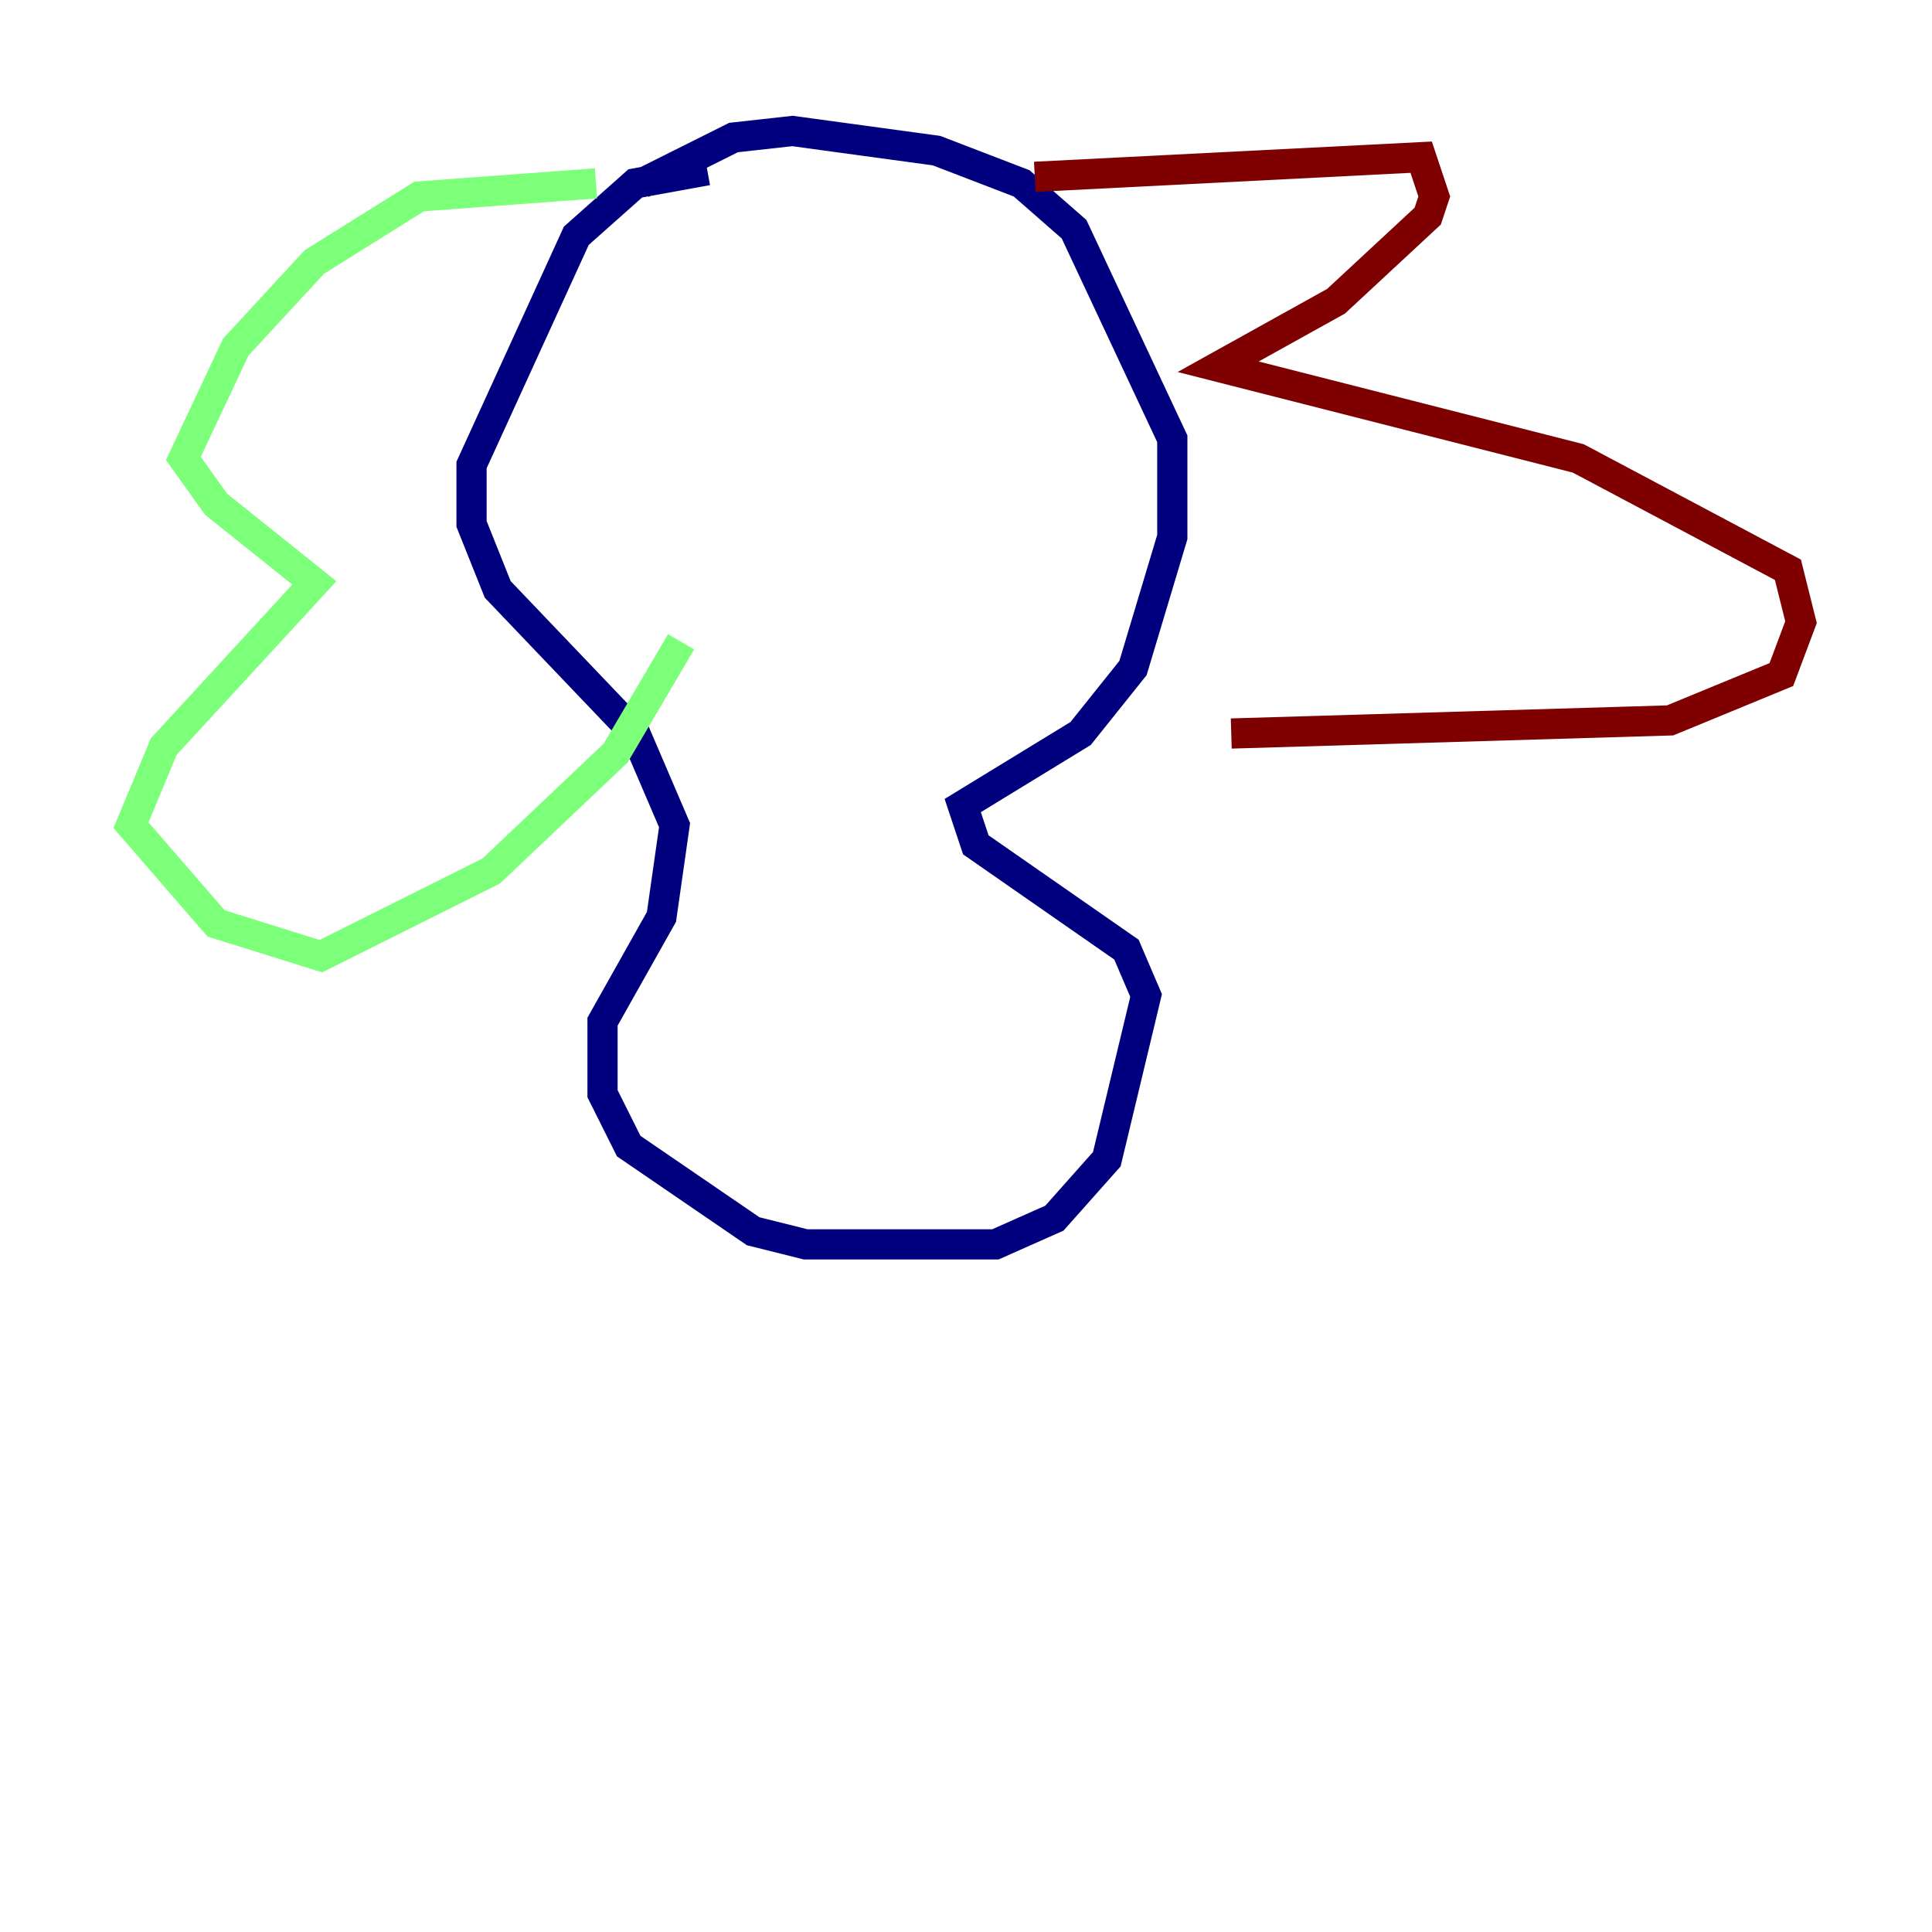 <?xml version="1.0" encoding="utf-8" ?>
<svg baseProfile="tiny" height="128" version="1.2" viewBox="0,0,128,128" width="128" xmlns="http://www.w3.org/2000/svg" xmlns:ev="http://www.w3.org/2001/xml-events" xmlns:xlink="http://www.w3.org/1999/xlink"><defs /><polyline fill="none" points="46.861,11.281 42.088,12.149 38.183,15.62 31.241,30.807 31.241,34.712 32.976,39.051 42.088,48.597 44.691,54.671 43.824,60.746 39.919,67.688 39.919,72.461 41.654,75.932 49.898,81.573 53.37,82.441 65.953,82.441 69.858,80.705 73.329,76.8 75.932,65.953 74.63,62.915 64.651,55.973 63.783,53.37 71.593,48.597 75.064,44.258 77.668,35.58 77.668,29.071 71.159,15.186 67.688,12.149 62.047,9.98 52.502,8.678 48.597,9.112 42.522,12.149" stroke="#00007f" stroke-width="2" /><polyline fill="none" points="39.485,12.149 27.77,13.017 20.827,17.356 15.62,22.997 12.149,30.373 14.319,33.41 20.827,38.617 10.848,49.464 8.678,54.671 14.319,61.18 21.261,63.349 32.542,57.709 40.786,49.898 45.125,42.522" stroke="#7cff79" stroke-width="2" /><polyline fill="none" points="68.556,11.715 94.156,10.414 95.024,13.017 94.59,14.319 88.515,19.959 80.705,24.298 104.57,30.373 118.454,37.749 119.322,41.22 118.02,44.691 110.644,47.729 81.573,48.597" stroke="#7f0000" stroke-width="2" /></svg>